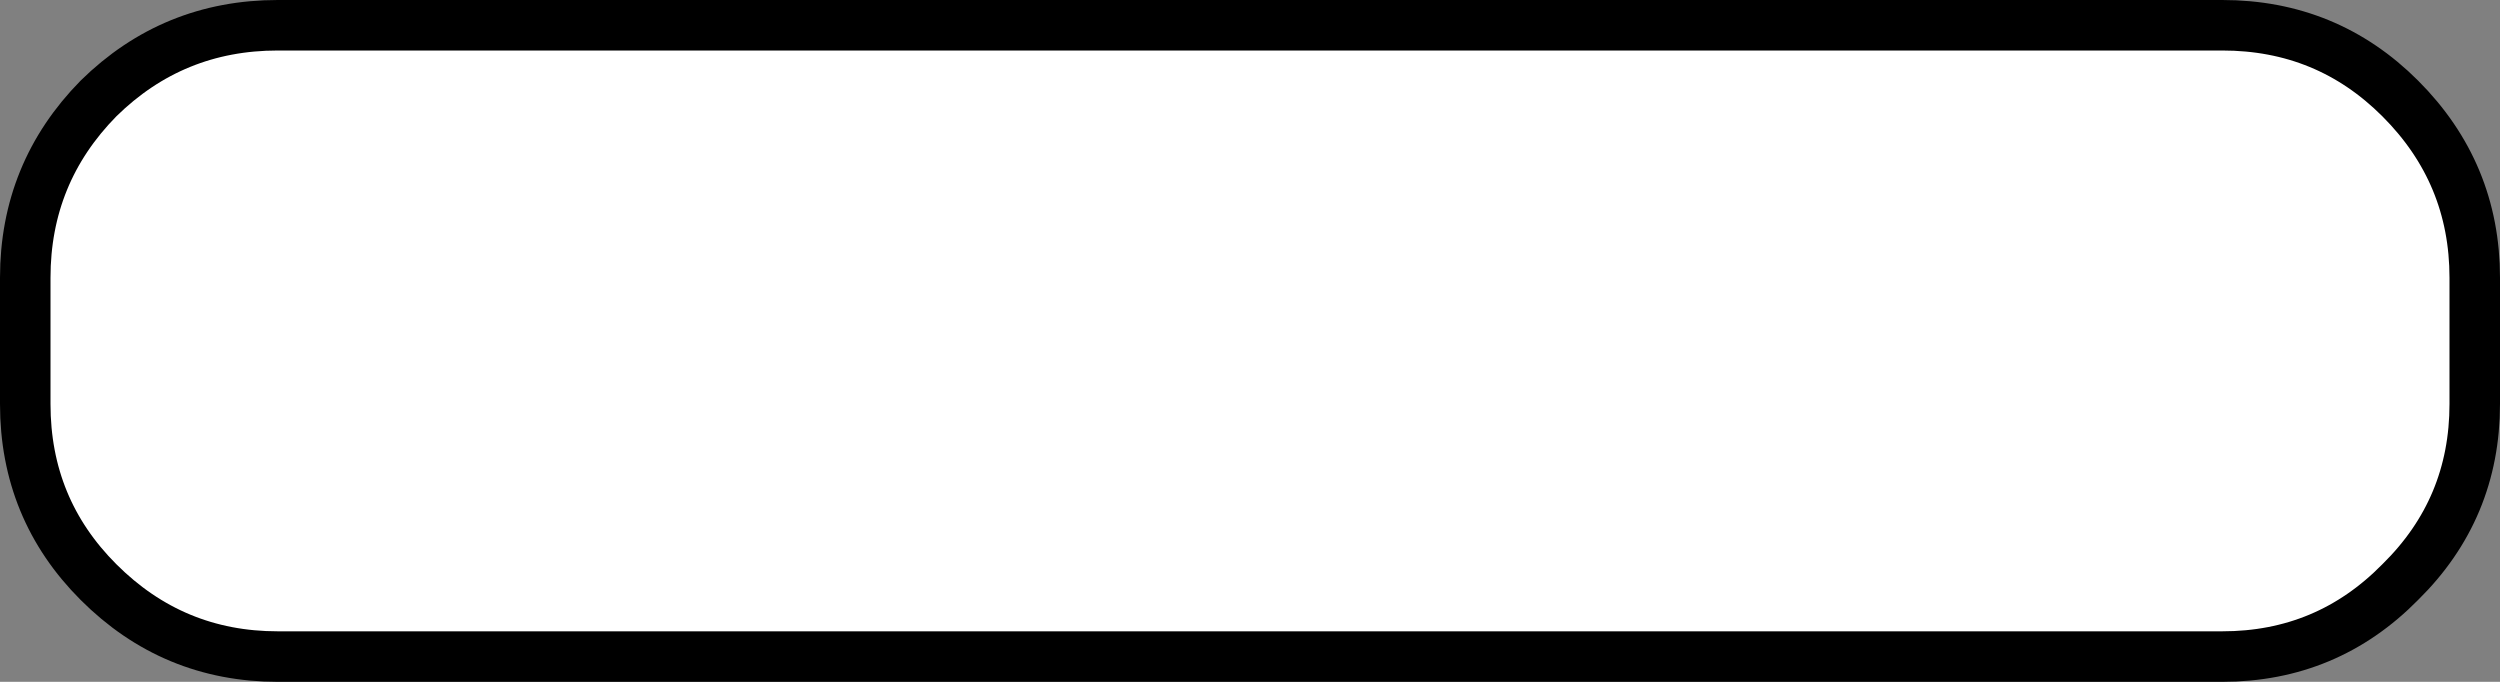 <?xml version="1.0" encoding="UTF-8" standalone="no"?>
<svg xmlns:ffdec="https://www.free-decompiler.com/flash" xmlns:xlink="http://www.w3.org/1999/xlink" ffdec:objectType="shape" height="27.0px" width="99.0px" xmlns="http://www.w3.org/2000/svg">
  <rect width="100%" height="100%" fill="#808080" stroke="none"/>
  <g transform="matrix(1.0, 0.0, 0.0, 1.0, 1.0, 1.0)">
    <path d="M97.0 15.0 Q97.0 19.15 94.05 22.05 91.15 25.0 87.0 25.0 L10.0 25.0 Q5.85 25.0 2.9 22.05 0.0 19.15 0.0 15.0 L0.0 10.0 Q0.0 5.85 2.9 2.9 5.85 0.0 10.0 0.0 L87.0 0.0 Q91.15 0.0 94.05 2.9 97.0 5.85 97.0 10.0 L97.0 15.0" fill="#ffffff" fill-rule="evenodd" stroke="none"/>
    <path d="M97.0 15.0 L97.0 10.0 Q97.0 5.85 94.05 2.9 91.15 0.0 87.0 0.0 L10.0 0.0 Q5.85 0.0 2.9 2.9 0.0 5.85 0.0 10.0 L0.0 15.0 Q0.0 19.15 2.9 22.05 5.85 25.0 10.0 25.0 L87.0 25.0 Q91.15 25.0 94.05 22.05 97.0 19.15 97.0 15.0 Z" fill="none" stroke="#000000" stroke-linecap="round" stroke-linejoin="round" stroke-width="2.0"/>
  </g>
</svg>
